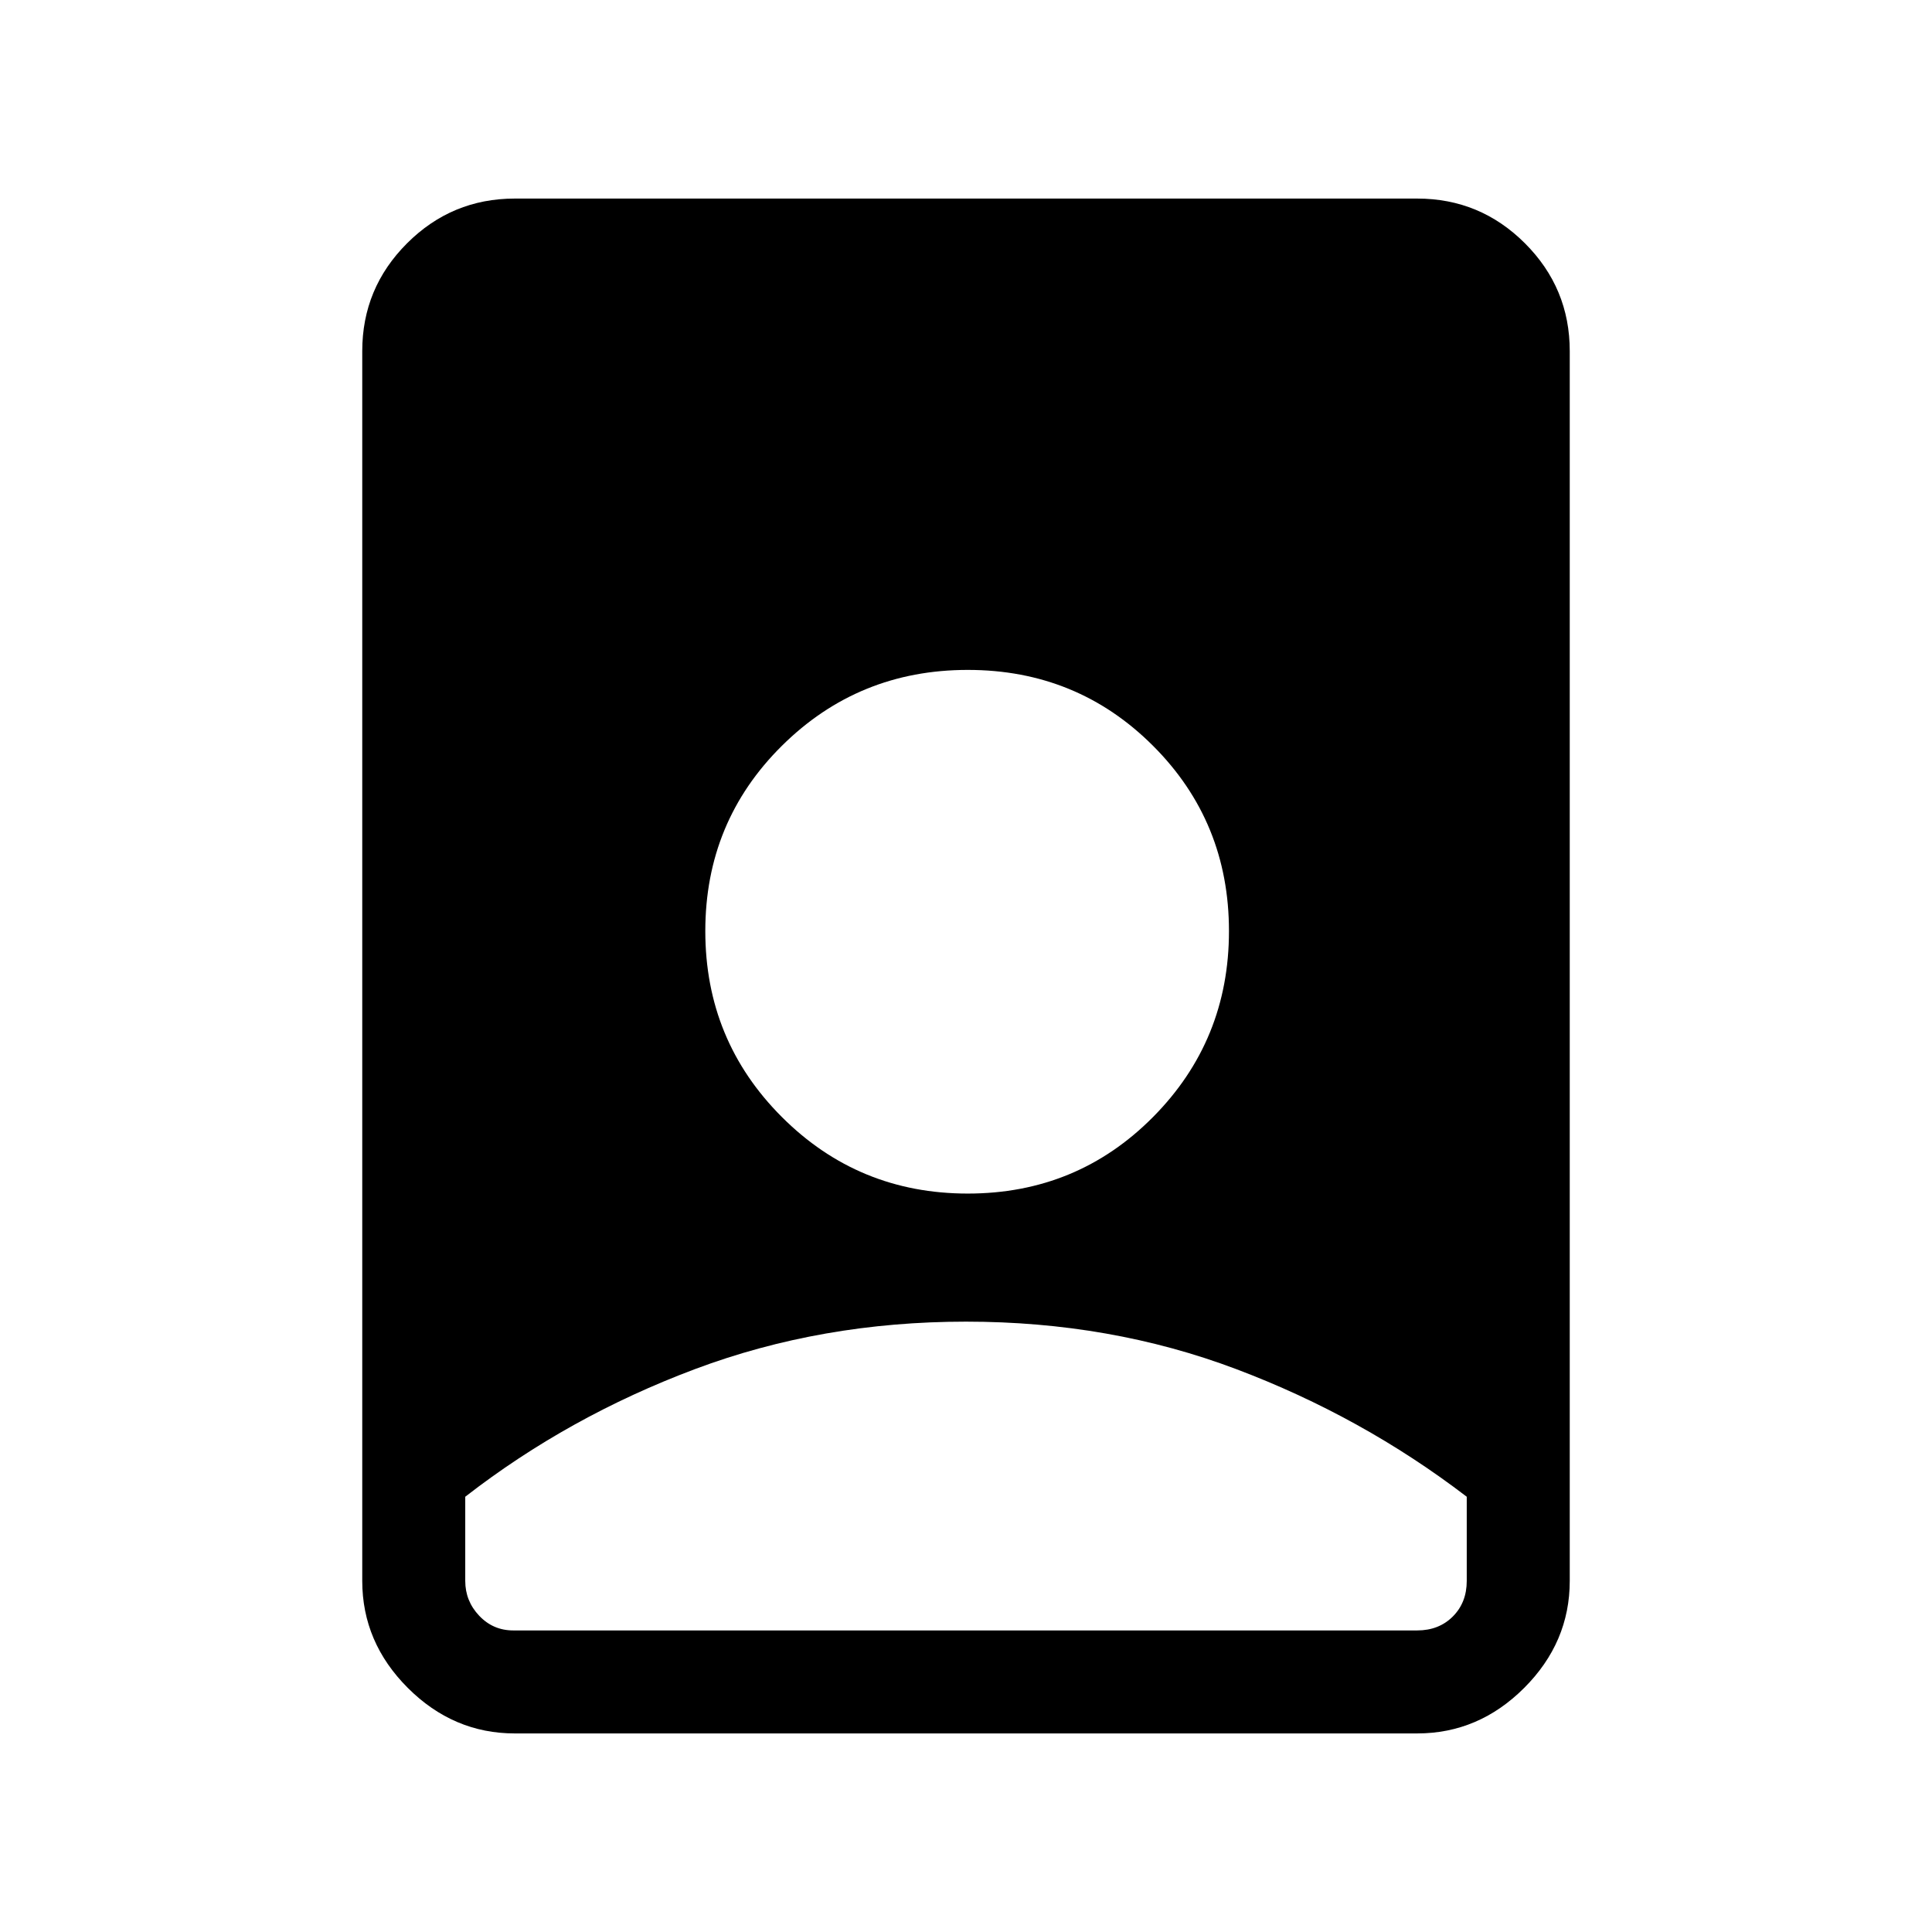 <svg xmlns="http://www.w3.org/2000/svg" height="40" viewBox="0 -960 960 960" width="40"><path d="M479.99-303.282q-71.732 0-134.588 23.558-62.855 23.558-114.223 63.446v41.817q0 10 6.923 17.307 6.923 7.308 16.923 7.308h449.18q10.77 0 17.693-6.923 6.923-6.923 6.923-17.692v-41.817q-52.144-39.888-114.621-63.446t-134.21-23.558ZM255.795-98.667q-30.533 0-53.164-22.631T180-174.461v-611.078q0-31.301 22.246-53.548 22.247-22.246 53.549-22.246h448.41q31.302 0 53.549 22.246Q780-816.84 780-785.539v611.078q0 30.532-22.631 53.163-22.631 22.631-53.164 22.631h-448.41Zm225.092-268.256q54.337 0 92.058-38.045 37.722-38.045 37.722-92.381t-37.722-92.058q-37.721-37.721-92.058-37.721-54.336 0-92.381 37.721-38.044 37.722-38.044 92.058 0 54.336 38.044 92.381 38.045 38.045 92.381 38.045Z"/></svg>